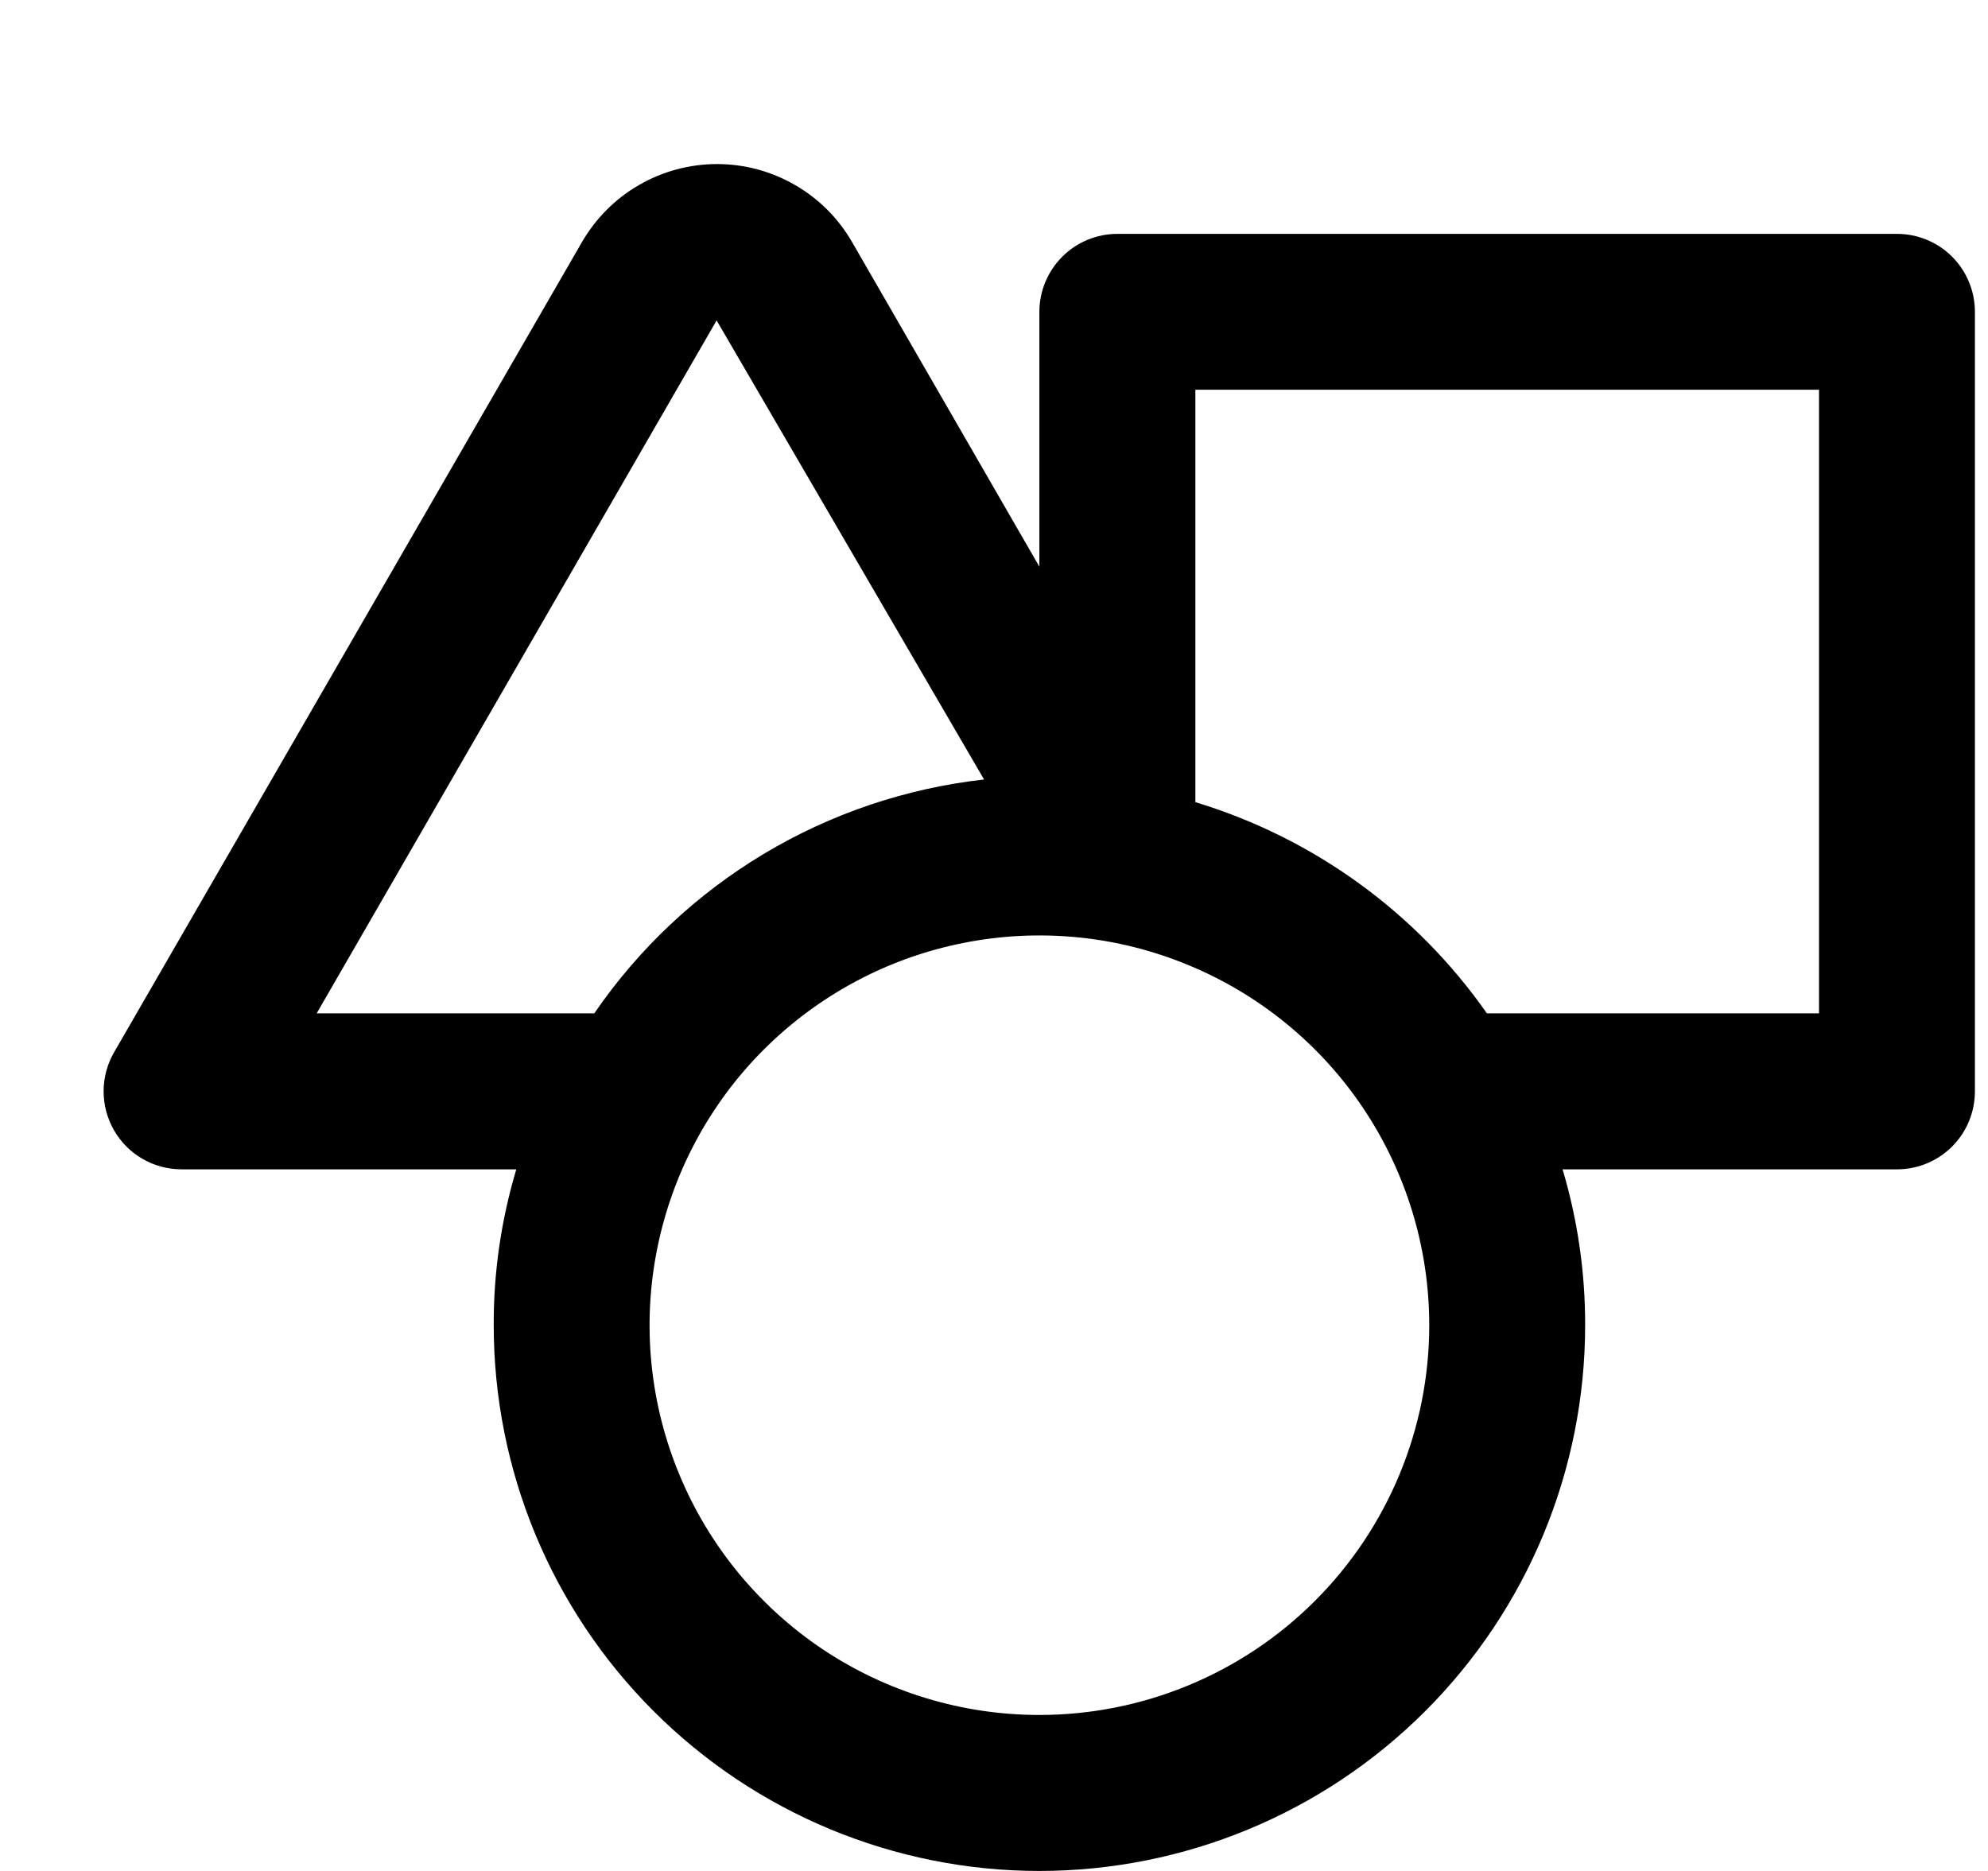 <svg width="17" height="16" viewBox="0 0 17 16" fill="none" xmlns="http://www.w3.org/2000/svg">
<g clip-path="url(#clip0_483_13724)">
<path d="M16.222 2H9.555C9.378 2 9.209 2.07 9.084 2.195C8.959 2.32 8.888 2.49 8.888 2.666V4.846L7.288 2.073C7.172 1.87 7.003 1.7 6.8 1.583C6.597 1.465 6.366 1.403 6.132 1.403C5.897 1.403 5.666 1.465 5.463 1.583C5.26 1.7 5.092 1.87 4.975 2.073L0.975 9C0.917 9.101 0.886 9.216 0.886 9.333C0.886 9.45 0.917 9.565 0.975 9.666C1.034 9.768 1.118 9.853 1.22 9.911C1.322 9.97 1.438 10 1.555 10H4.415C4.286 10.432 4.22 10.882 4.222 11.333C4.222 12.571 4.713 13.758 5.589 14.633C6.464 15.508 7.651 16 8.888 16C10.126 16 11.313 15.508 12.188 14.633C13.063 13.758 13.555 12.571 13.555 11.333C13.556 10.882 13.491 10.432 13.362 10H16.222C16.398 10 16.568 9.93 16.693 9.805C16.818 9.68 16.888 9.51 16.888 9.333V2.666C16.888 2.49 16.818 2.32 16.693 2.195C16.568 2.07 16.398 2 16.222 2ZM2.708 8.666L6.128 2.74L8.415 6.666C7.748 6.741 7.105 6.958 6.53 7.303C5.955 7.648 5.461 8.113 5.082 8.666H2.708ZM8.888 14.666C8.229 14.666 7.585 14.471 7.036 14.105C6.488 13.738 6.061 13.218 5.809 12.609C5.556 12 5.49 11.329 5.619 10.683C5.748 10.036 6.065 9.442 6.531 8.976C6.998 8.51 7.591 8.192 8.238 8.064C8.885 7.935 9.555 8.001 10.164 8.254C10.773 8.506 11.294 8.933 11.66 9.481C12.026 10.029 12.222 10.674 12.222 11.333C12.222 12.217 11.87 13.065 11.245 13.69C10.62 14.315 9.772 14.666 8.888 14.666ZM15.555 8.666H12.715C12.11 7.802 11.232 7.166 10.222 6.86V3.333H15.555V8.666Z" fill="black"/>
</g>
<defs>
<clipPath id="clip0_483_13724">
<rect width="16" height="16" fill="white" transform="translate(0.889)"/>
</clipPath>
</defs>
</svg>
